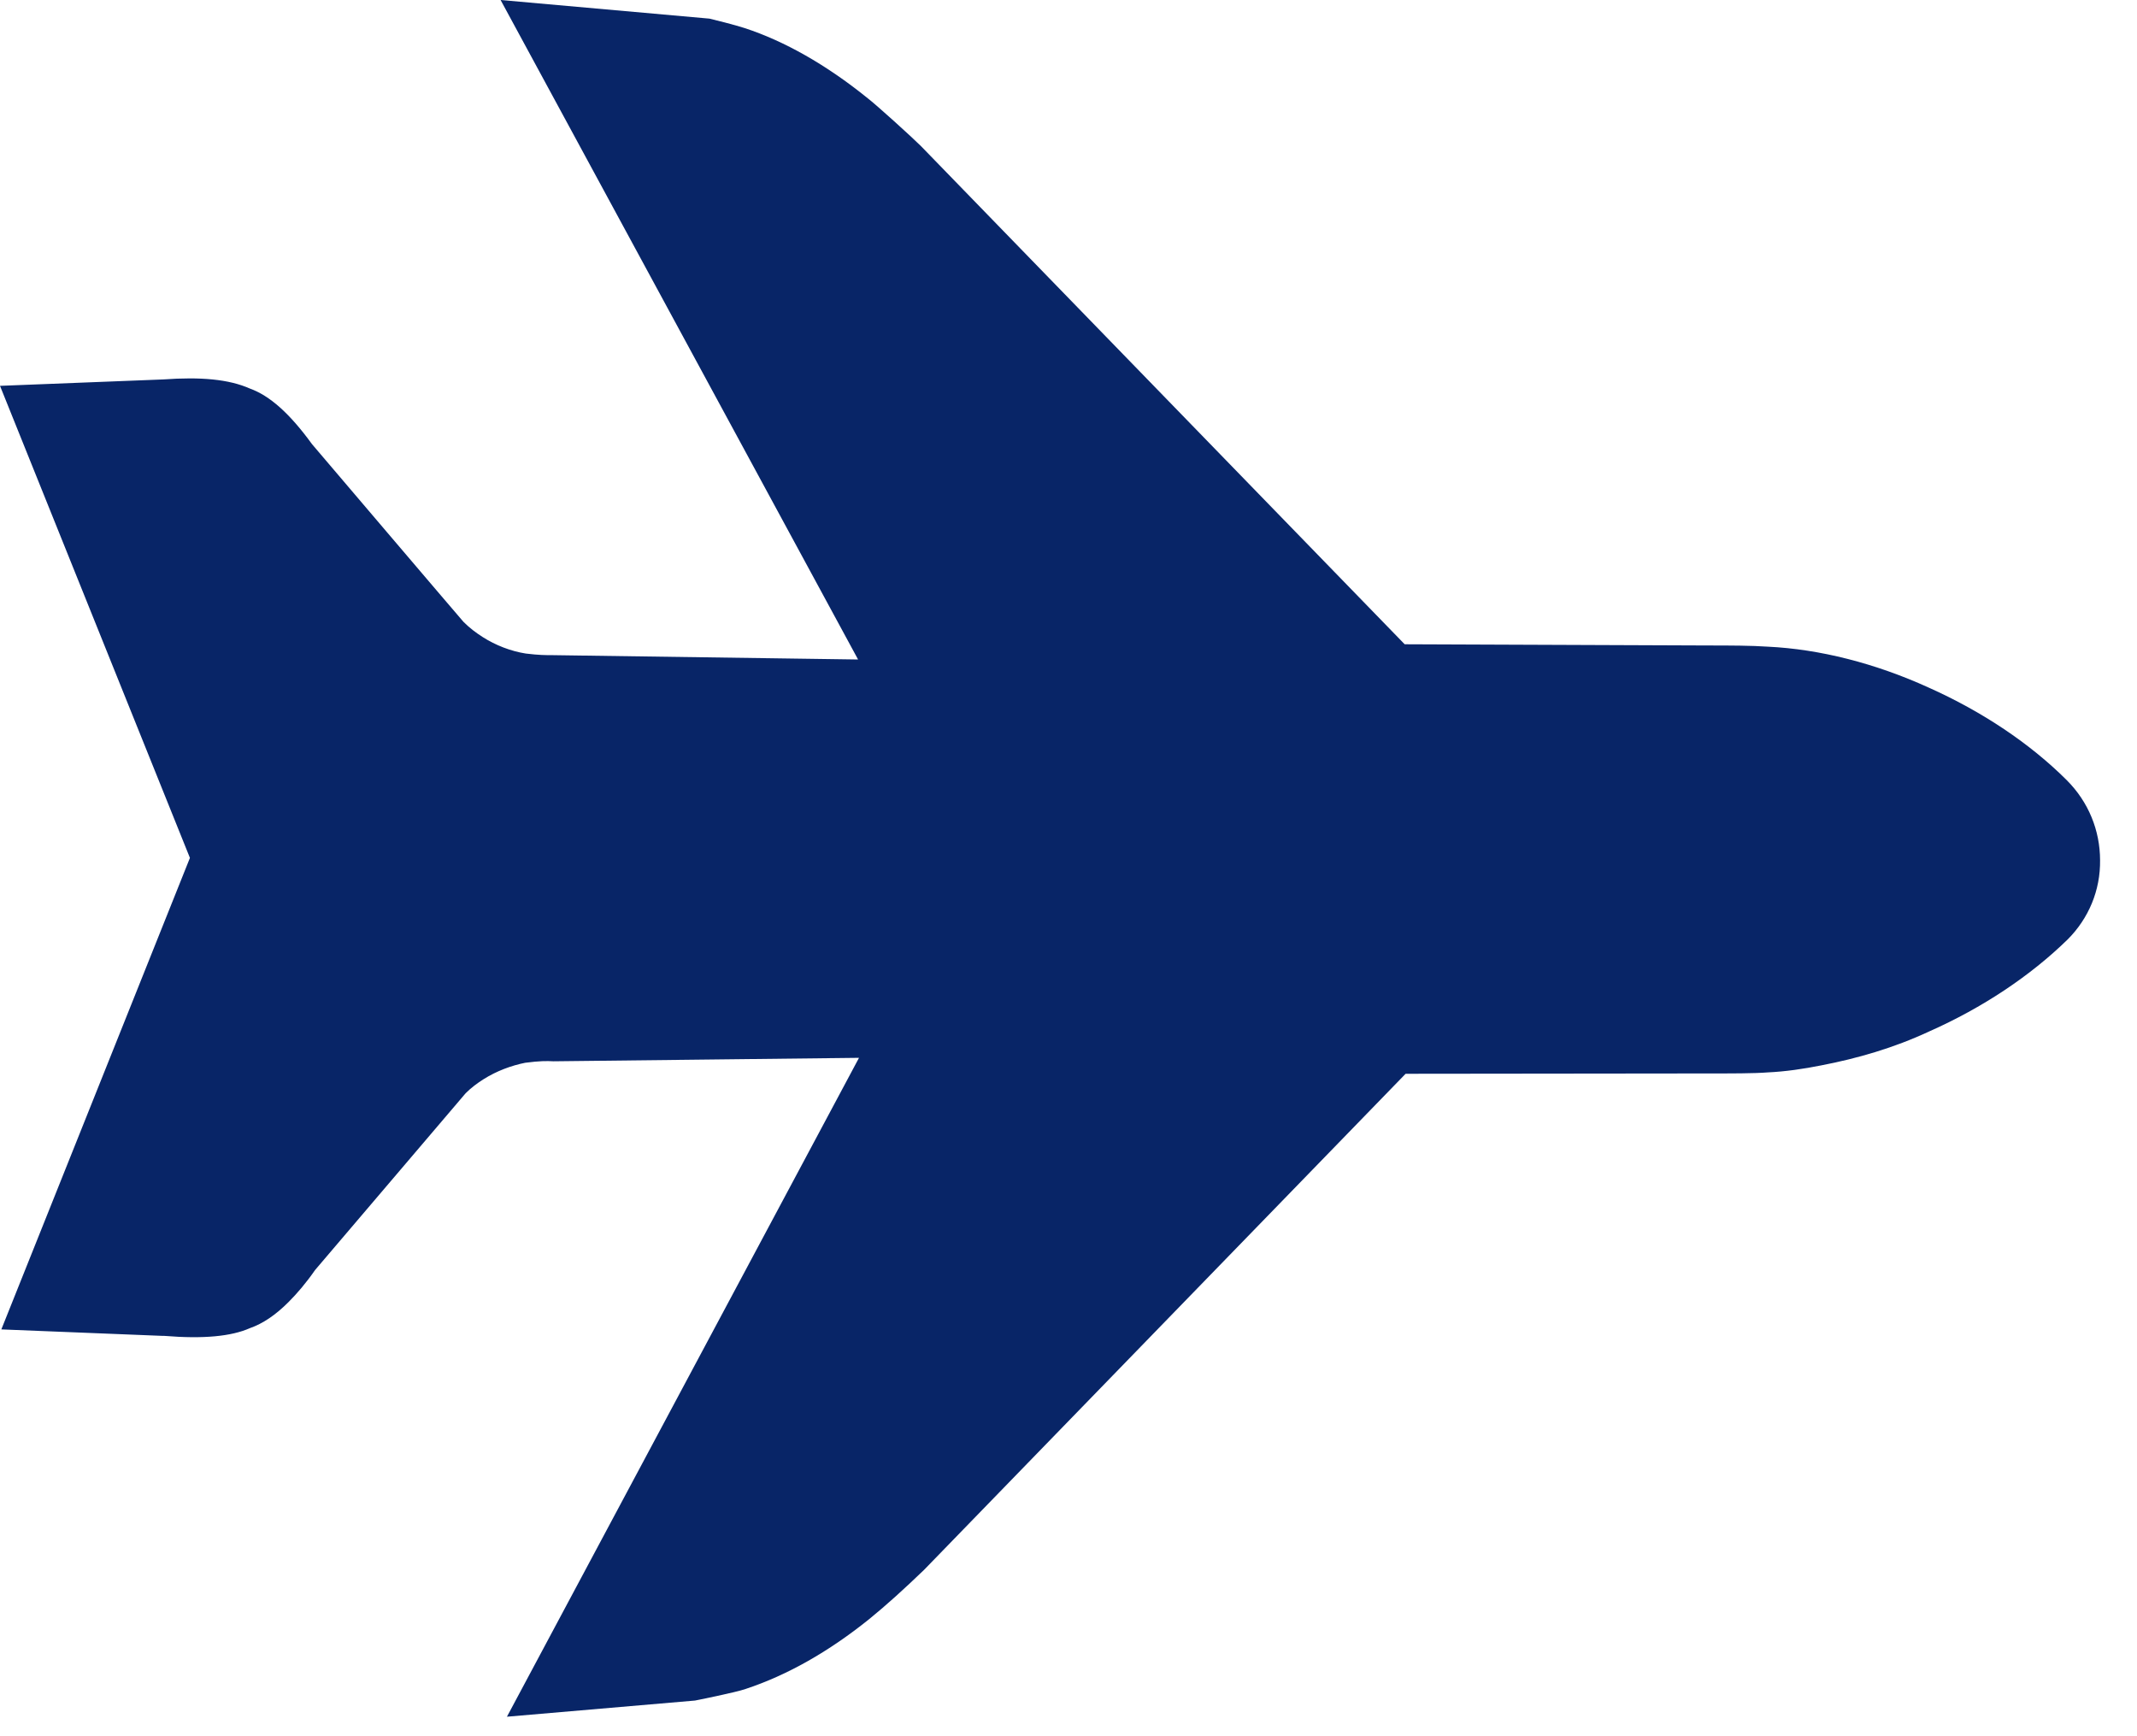 <svg width="32" height="26" viewBox="0 0 32 26" fill="none" xmlns="http://www.w3.org/2000/svg">
<path d="M2.461 20.005C3.048 20.053 3.464 20.012 3.74 19.89C3.939 19.82 4.127 19.692 4.32 19.499C4.449 19.37 4.584 19.212 4.718 19.019C4.718 19.019 6.968 16.377 6.973 16.371C7.055 16.289 7.149 16.219 7.243 16.16C7.436 16.038 7.659 15.956 7.865 15.915C8.082 15.887 8.187 15.887 8.287 15.893C8.357 15.893 12.863 15.841 12.863 15.841L7.591 25.708L10.407 25.466C10.407 25.466 11.023 25.344 11.169 25.291C11.785 25.087 12.406 24.737 13.016 24.246C13.274 24.036 13.532 23.802 13.836 23.51L21.048 16.08L25.59 16.075C25.918 16.075 26.259 16.076 26.476 16.059C26.734 16.047 27.009 16.007 27.273 15.954C27.813 15.85 28.358 15.693 28.886 15.447C29.689 15.091 30.404 14.613 30.961 14.069C31.277 13.753 31.453 13.332 31.447 12.881C31.446 12.437 31.275 12.009 30.946 11.681C30.4 11.136 29.683 10.655 28.879 10.296C28.08 9.932 27.247 9.721 26.473 9.684C26.232 9.667 25.903 9.666 25.575 9.666L21.034 9.648L13.789 2.186C13.659 2.057 13.125 1.571 12.978 1.459C12.367 0.967 11.745 0.615 11.152 0.421C11.011 0.374 10.653 0.285 10.624 0.279L7.496 0L12.849 9.876C12.849 9.876 8.343 9.811 8.273 9.811C8.167 9.811 8.073 9.811 7.874 9.787C7.651 9.752 7.422 9.664 7.228 9.54C7.128 9.476 7.034 9.406 6.94 9.312C6.911 9.282 4.672 6.651 4.672 6.651C4.336 6.188 4.037 5.925 3.743 5.819C3.426 5.678 3.004 5.642 2.446 5.682L0 5.778L2.844 12.847L0.02 19.908L2.437 20.005L2.461 20.005Z" fill="#082567"/>
</svg>
